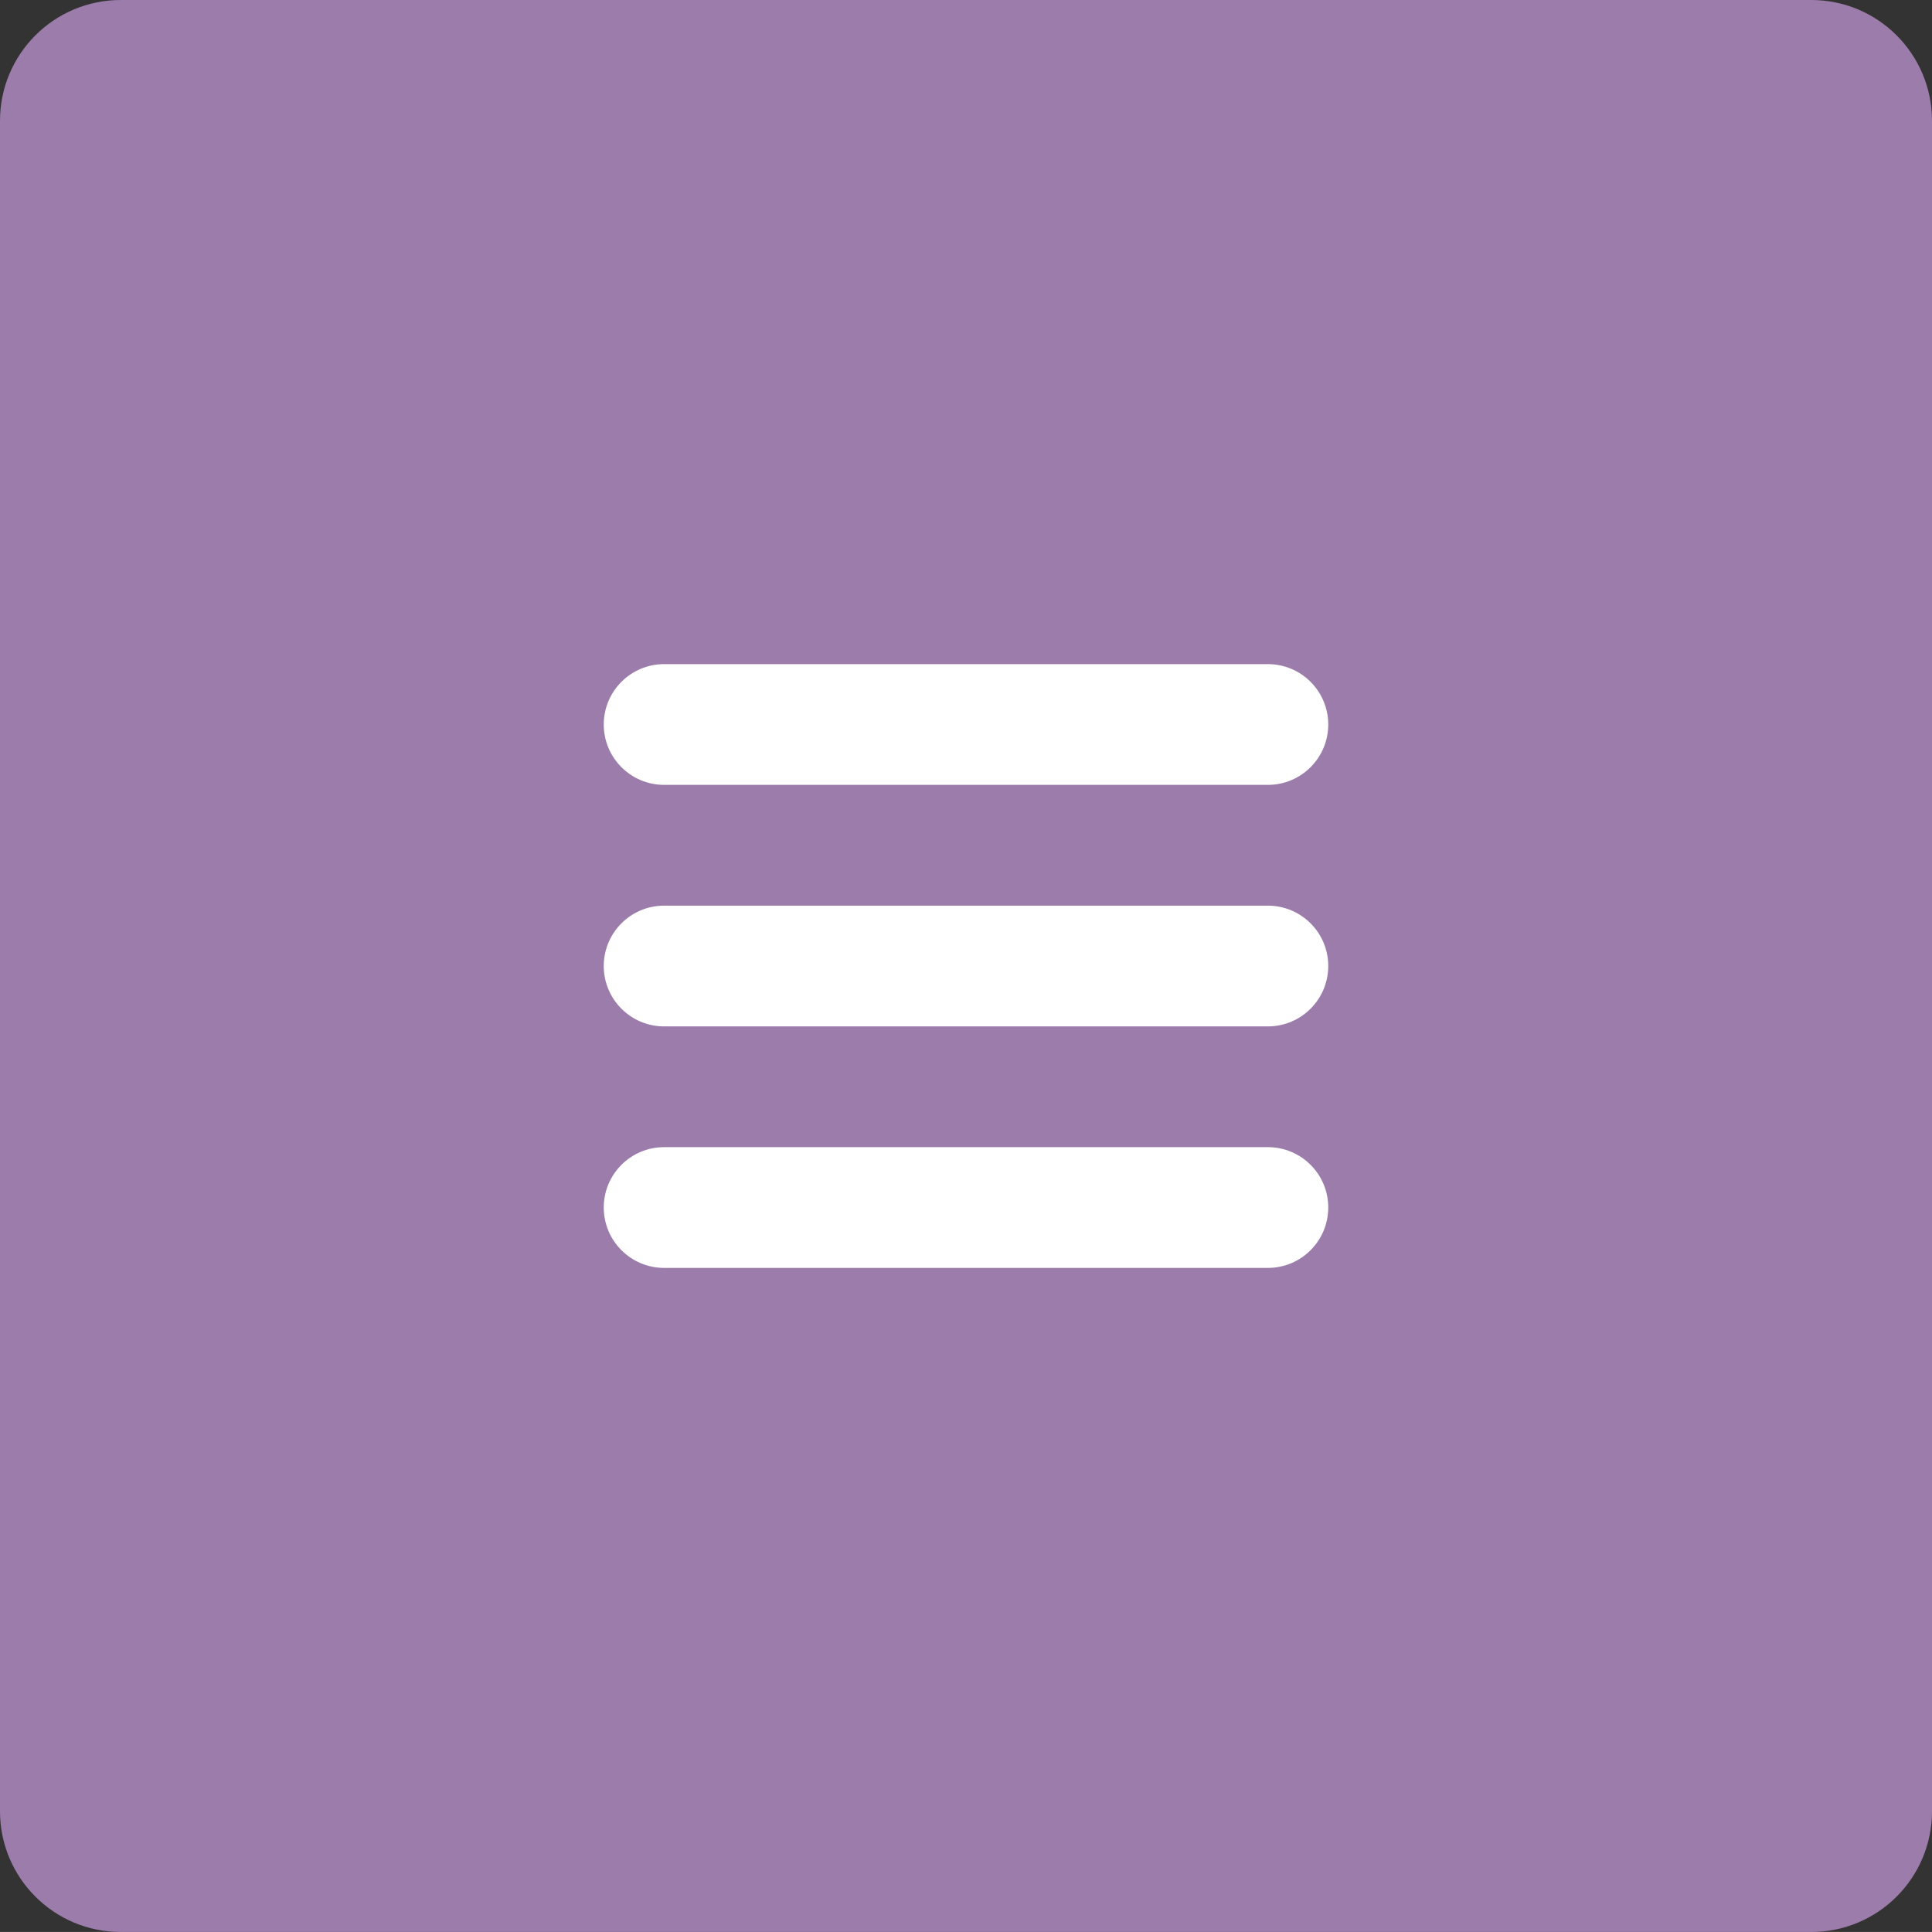<?xml version="1.0" encoding="iso-8859-1"?>
<!-- Generator: Adobe Illustrator 16.0.0, SVG Export Plug-In . SVG Version: 6.00 Build 0)  -->
<!DOCTYPE svg PUBLIC "-//W3C//DTD SVG 1.1//EN" "http://www.w3.org/Graphics/SVG/1.1/DTD/svg11.dtd">
<svg version="1.1" id="Layer_1" xmlns="http://www.w3.org/2000/svg" xmlns:xlink="http://www.w3.org/1999/xlink" x="0px" y="0px"
	 width="64px" height="63.999px" viewBox="0 0 64 63.999" style="enable-background:new 0 0 64 63.999;" xml:space="preserve">
<rect x="0" y="0" width="64" height="63.999" fill="#333333" stroke="none"/>
<g id="Button_31_">
	<g>
		<path style="fill:#9B7CAB;" d="M60,0H4C1.791,0,0,1.791,0,4v56c0,2.209,1.791,3.999,4,3.999h56c2.209,0,4-1.79,4-3.999V4
			C64,1.791,62.209,0,60,0z"/>
	</g>
</g>
<g id="Menu">
	<g>
		<path style="fill-rule:evenodd;clip-rule:evenodd;fill:#FFFFFF;" d="M22,26h20c1.104,0,2-0.896,2-1.999C44,22.896,43.104,22,42,22
			H22c-1.104,0-2,0.896-2,2.001C20,25.104,20.896,26,22,26z M42,30.001H22c-1.104,0-2,0.895-2,1.999c0,1.105,0.896,2.001,2,2.001h20
			c1.104,0,2-0.896,2-2.001C44,30.896,43.104,30.001,42,30.001z M42,38.001H22c-1.104,0-2,0.895-2,1.999s0.896,2.001,2,2.001h20
			c1.104,0,2-0.896,2-2.001S43.104,38.001,42,38.001z"/>
	</g>
</g>
<g>
</g>
<g>
</g>
<g>
</g>
<g>
</g>
<g>
</g>
<g>
</g>
<g>
</g>
<g>
</g>
<g>
</g>
<g>
</g>
<g>
</g>
<g>
</g>
<g>
</g>
<g>
</g>
<g>
</g>
</svg>
